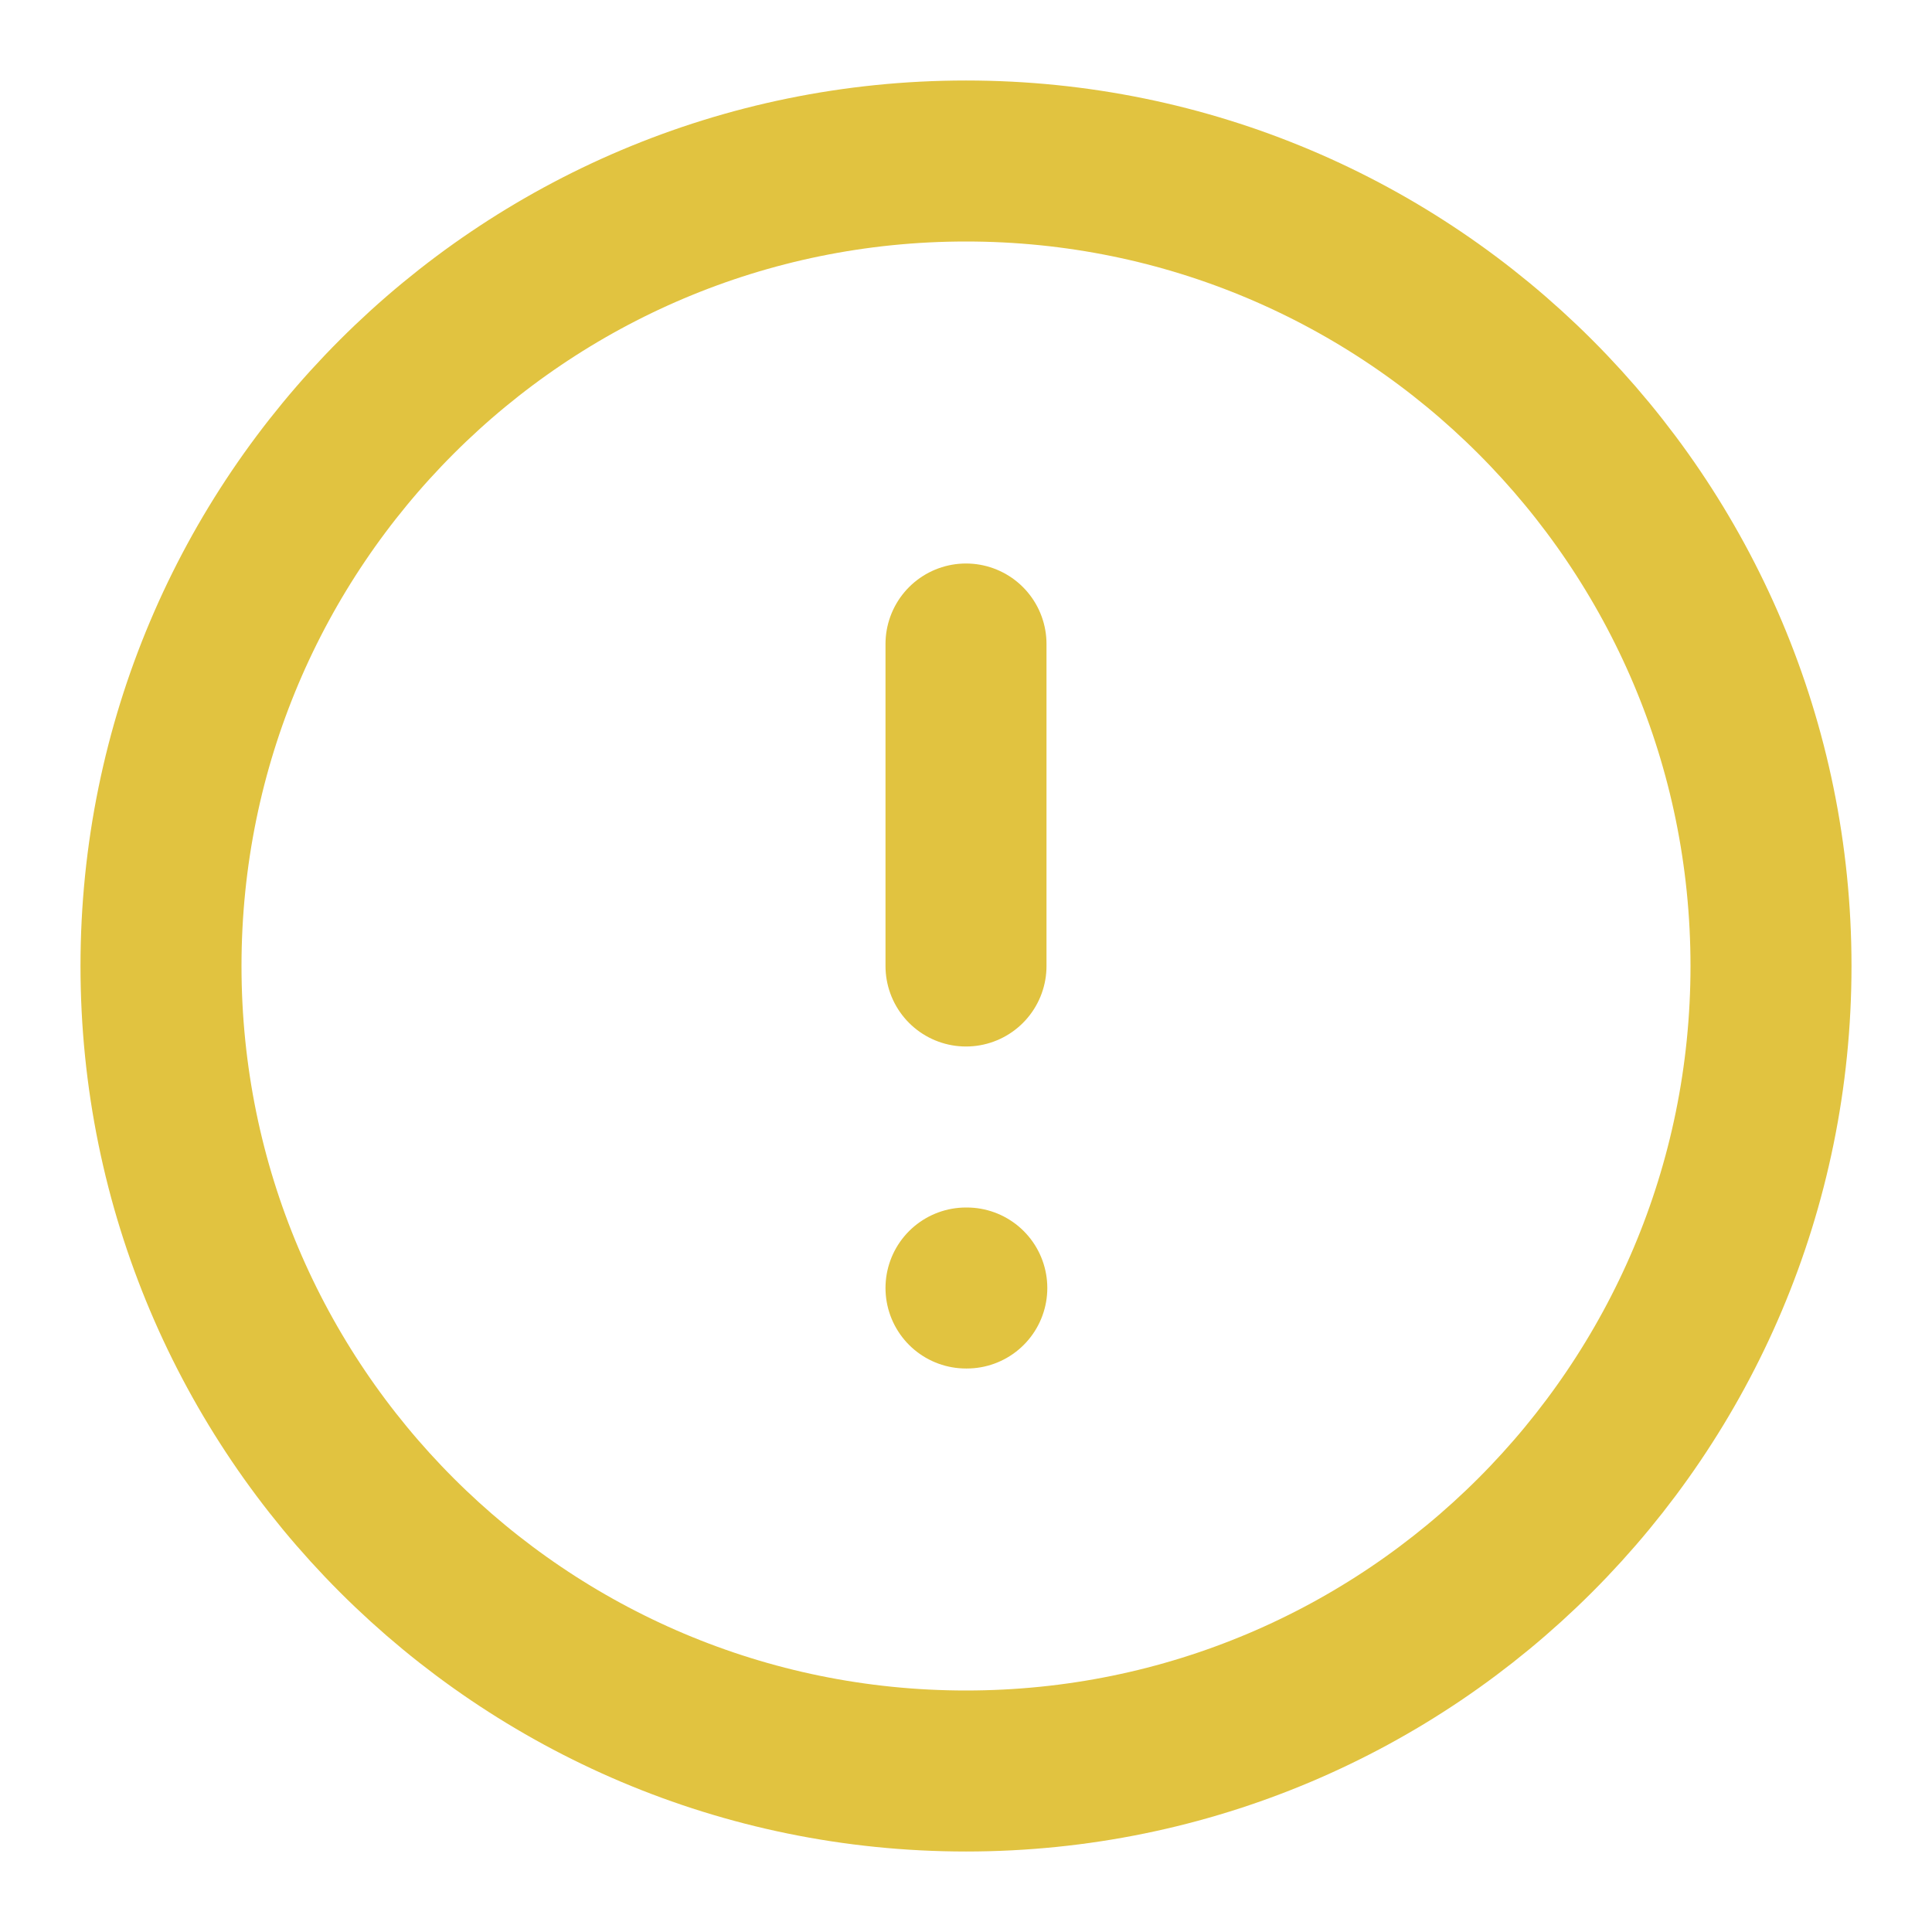 <svg width="24" height="24" viewBox="0 0 24 24" fill="none" xmlns="http://www.w3.org/2000/svg">
<path d="M12 22C17.523 22 22 17.523 22 12C22 6.477 17.523 2 12 2C6.477 2 2 6.477 2 12C2 17.523 6.477 22 12 22Z" stroke="#E1C340" stroke-width="2" stroke-linecap="round" stroke-linejoin="round"/>
<path d="M12 8V12" stroke="#E1C340" stroke-width="2" stroke-linecap="round" stroke-linejoin="round"/>
<path d="M12 16H12.01" stroke="#E1C340" stroke-width="2" stroke-linecap="round" stroke-linejoin="round"/>
</svg>
